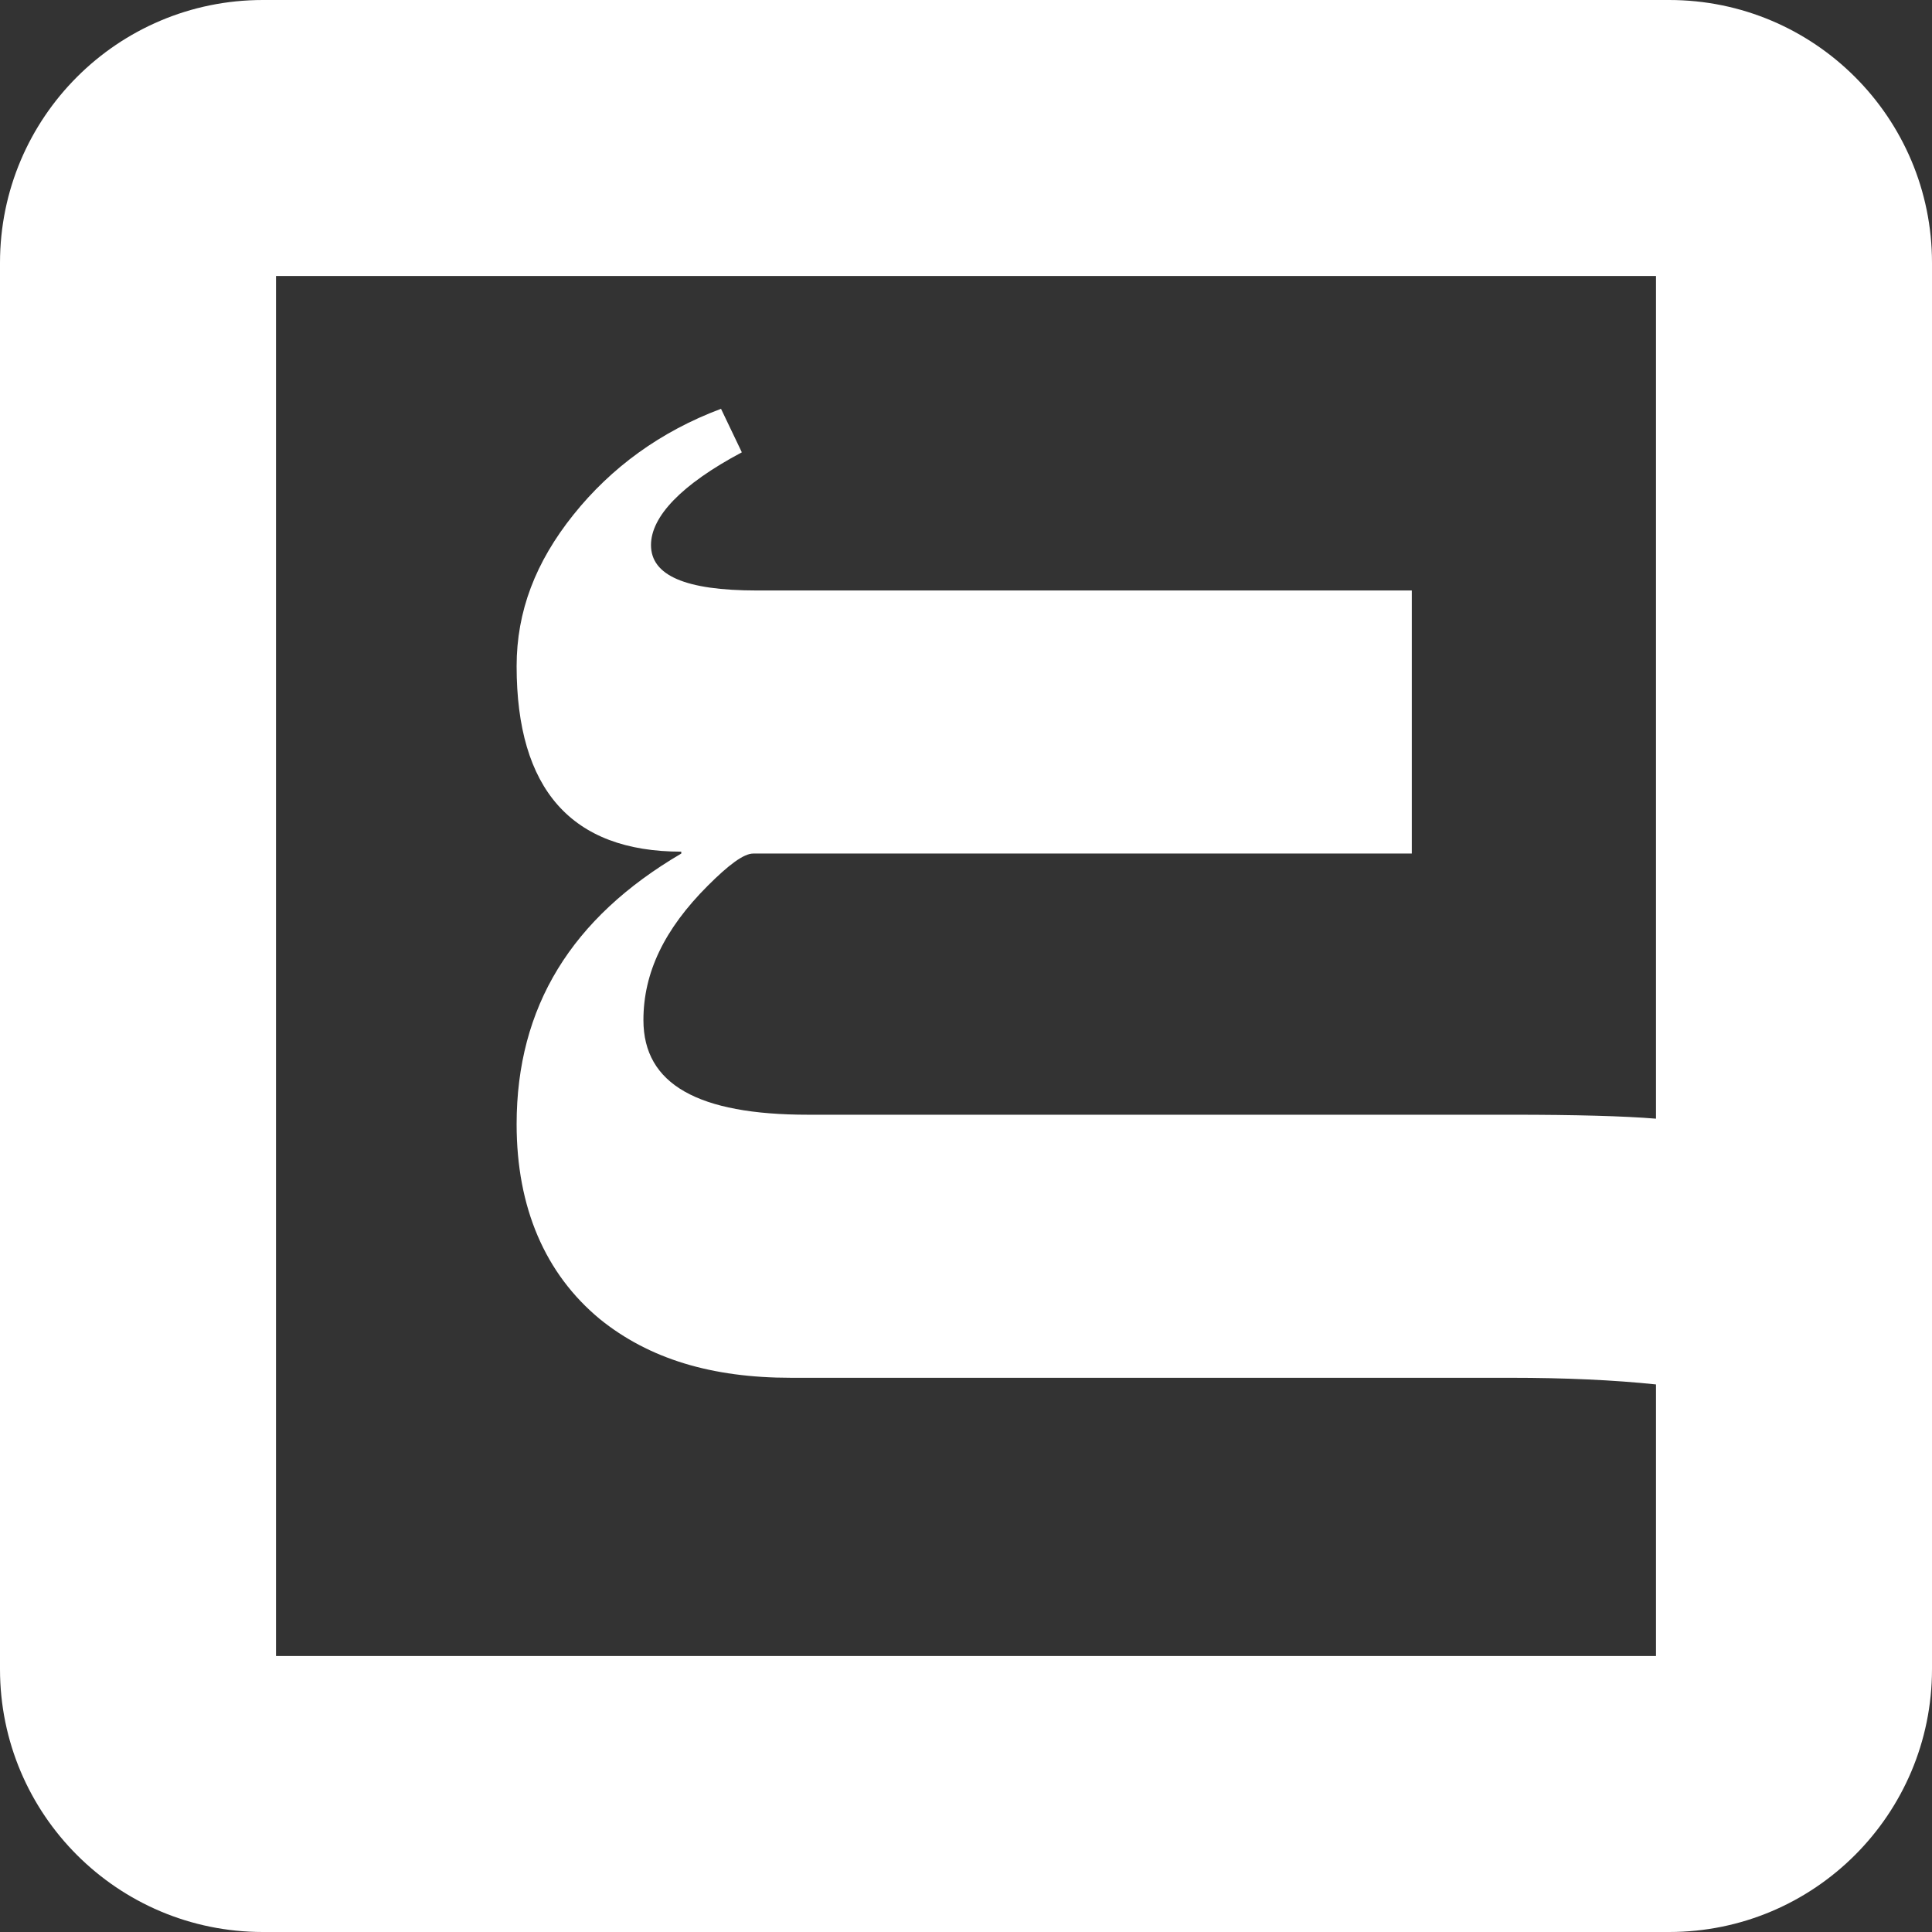 <?xml version="1.0" encoding="UTF-8" standalone="no"?>
<svg width="294px" height="294px" viewBox="0 0 294 294" version="1.1" xmlns="http://www.w3.org/2000/svg" xmlns:xlink="http://www.w3.org/1999/xlink" xmlns:sketch="http://www.bohemiancoding.com/sketch/ns">
    <rect x="0" y="0" width="294" height="294" fill="#333333" stroke="none"/>
    <!-- Generator: Sketch 3.4.2 (15855) - http://www.bohemiancoding.com/sketch -->
    <title>Rectangle 9 Copy 2</title>
    <desc>Created with Sketch.</desc>
    <defs></defs>
    <g id="Page-1" stroke="none" stroke-width="1" fill="none" fill-rule="evenodd" sketch:type="MSPage">
        <g id="Logos" sketch:type="MSLayerGroup" transform="translate(-46, -378)" fill="#FFFFFF">
            <g id="logo-white" transform="translate(46, 378)" sketch:type="MSShapeGroup">
                <path d="M252,170.234 L252,42 L42,42 L42,252 L252,252 L252,210.674 C245.567,210.001 238.173,209.664 229.816,209.664 L120.376,209.664 C108.28,209.664 98.776,206.784 91.288,200.736 C82.936,193.824 78.616,183.744 78.616,171.072 C78.616,153.216 86.968,139.68 103.672,129.888 L103.672,129.6 C86.968,129.6 78.616,120.096 78.616,101.376 C78.616,93.024 81.496,85.536 87.256,78.336 C93.016,71.136 100.504,65.664 109.72,62.208 L112.888,68.832 C103.672,73.728 99.064,78.624 99.064,82.944 C99.064,87.552 104.248,89.856 115.192,89.856 L214.84,89.856 L214.84,129.888 L114.616,129.888 C113.176,129.888 110.872,131.616 107.704,134.784 C101.08,141.408 97.912,148.032 97.912,155.232 C97.912,165.024 106.264,169.632 122.968,169.632 L230.104,169.632 C239.723,169.632 247.134,169.833 252,170.234 Z M0,39.994 C0,17.906 17.907,0 39.994,0 L254.006,0 C276.094,0 294,17.907 294,39.994 L294,254.006 C294,276.094 276.093,294 254.006,294 L39.994,294 C17.906,294 0,276.093 0,254.006 L0,39.994 Z" id="Rectangle-9-Copy-2"></path>
            </g>
        </g>
    </g>
</svg>